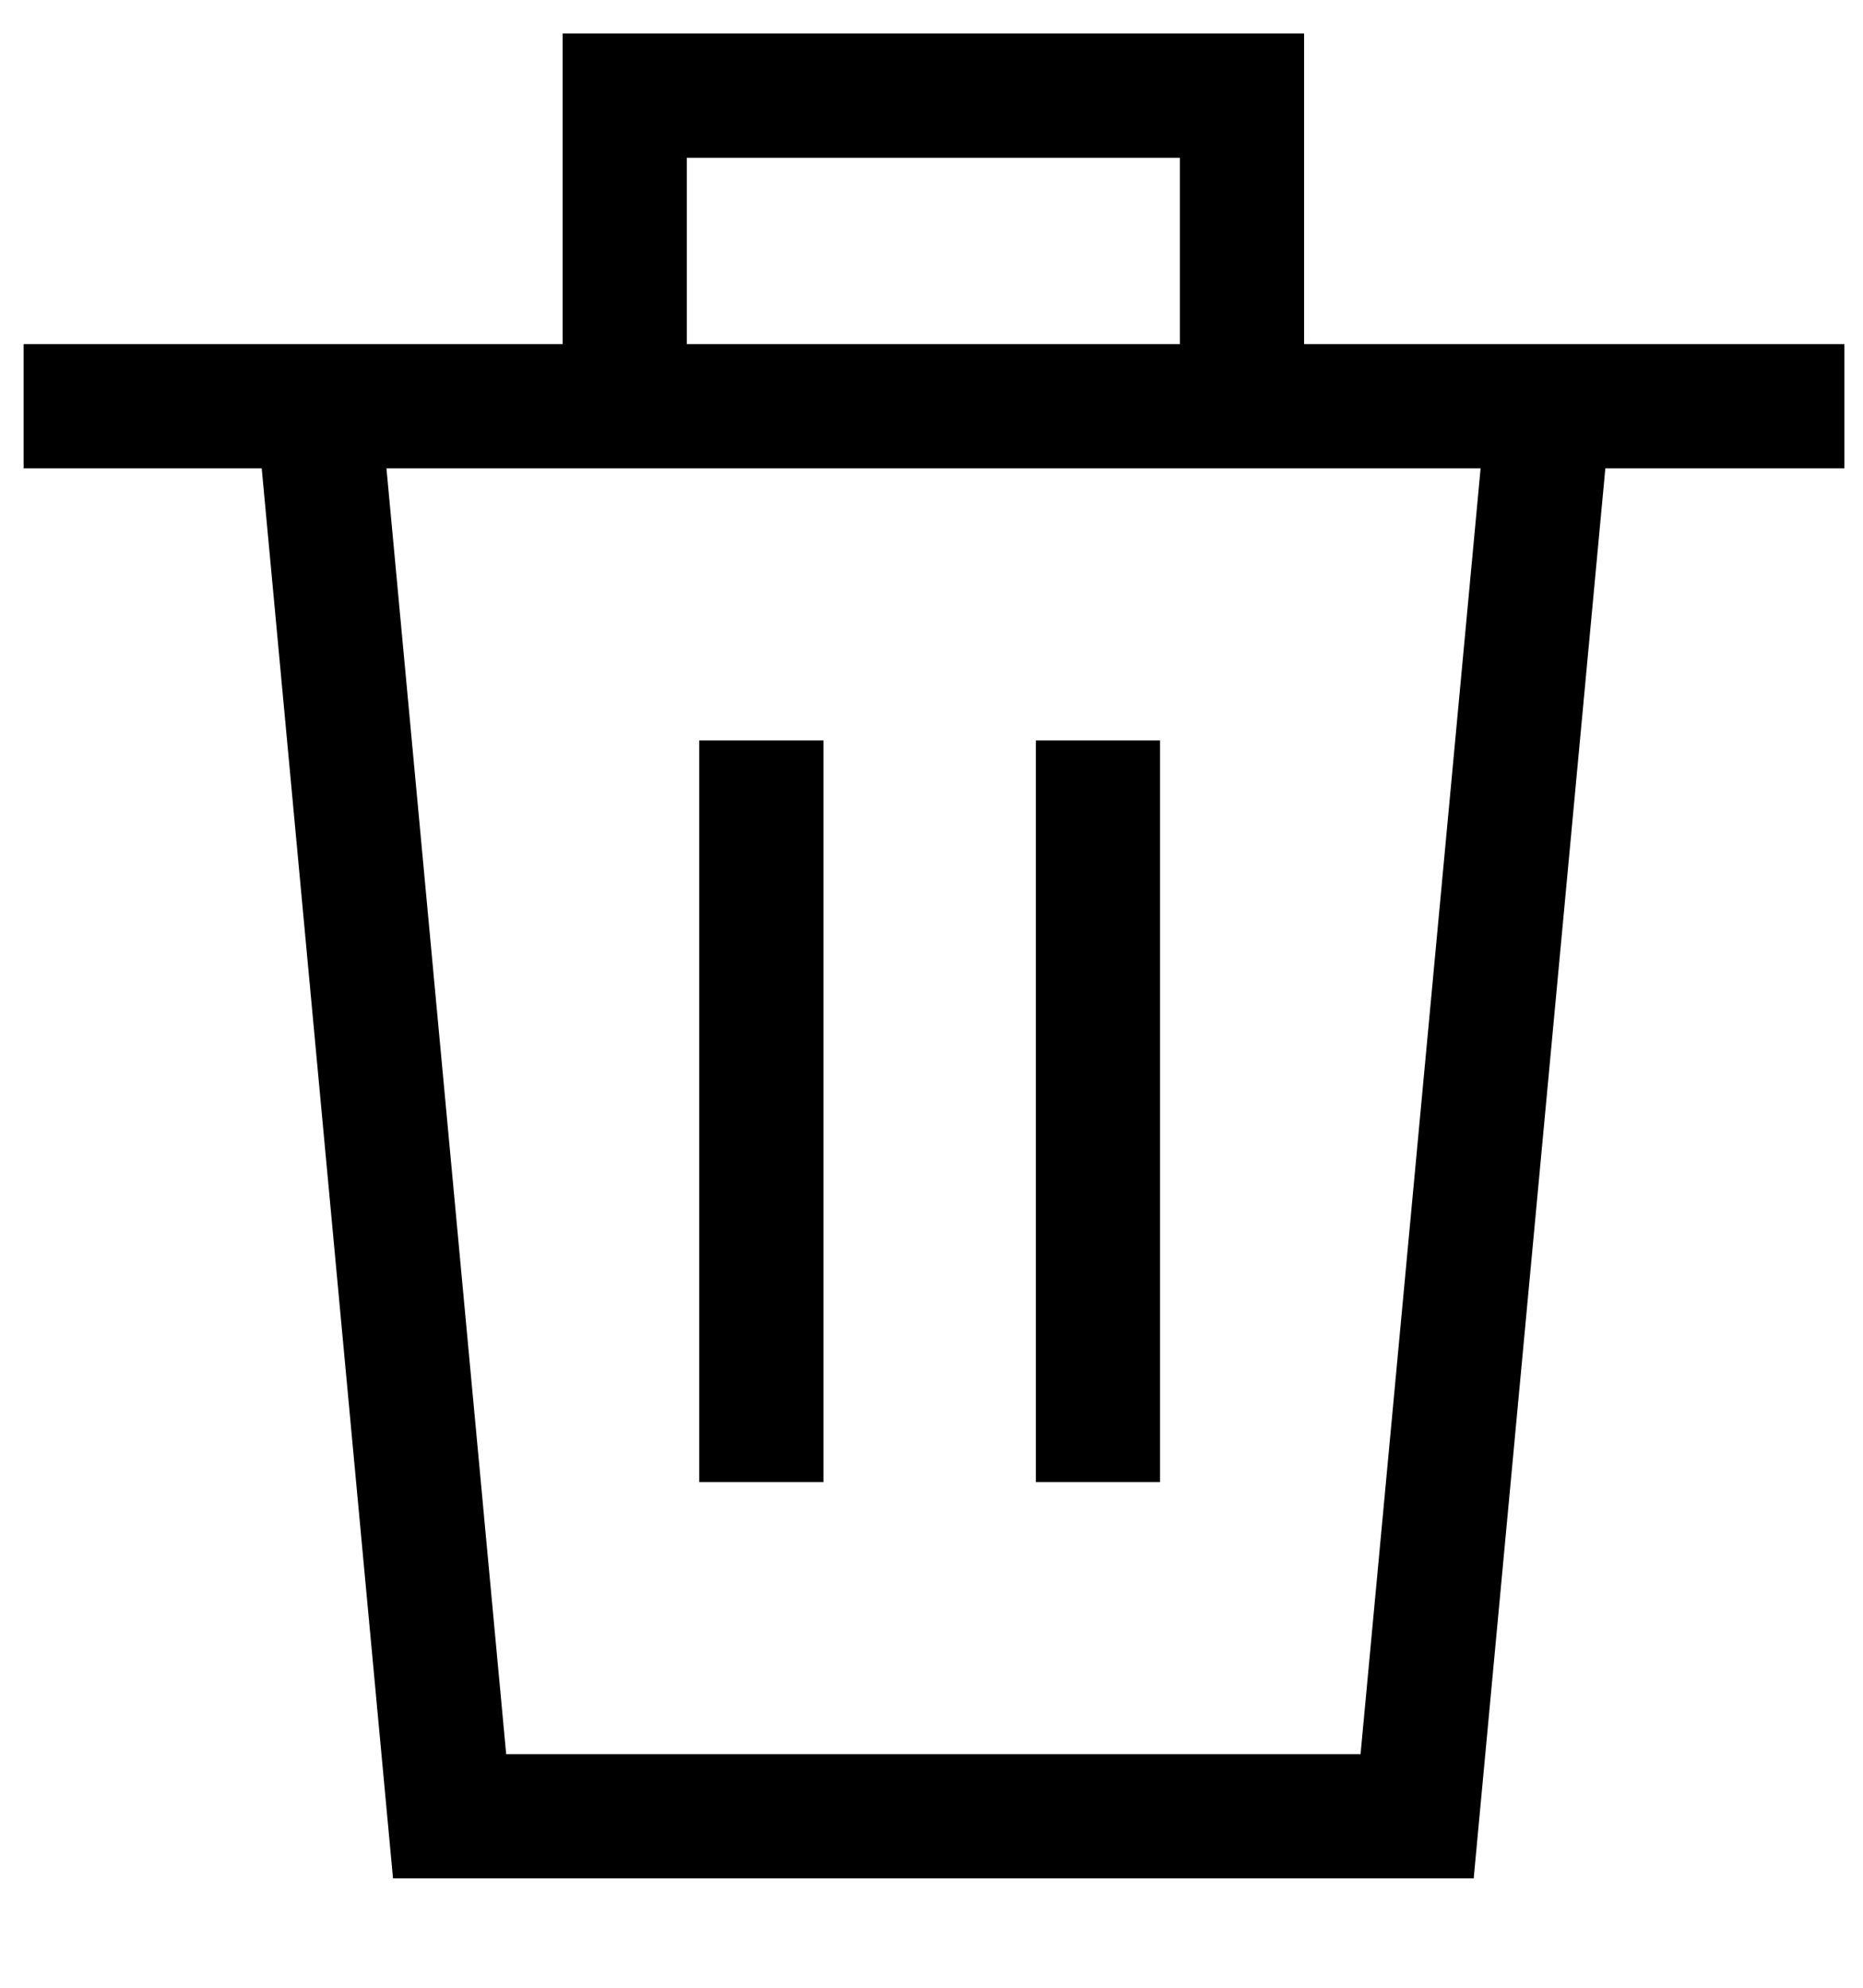<svg xmlns="http://www.w3.org/2000/svg" xmlns:xlink="http://www.w3.org/1999/xlink" width="15" height="16" viewBox="0 0 15 16"><defs><path id="ht5da" d="M935.19 650.27h14.66"/><path id="ht5db" d="M945 650.05v-2.28h-4.97v2.37"/><path id="ht5dc" d="M947.47 650.27l-1.06 11.35h-7.79l-1.06-11.38"/><path id="ht5dd" d="M941.13 652.96v5.97"/><path id="ht5de" d="M943.84 652.96v5.97"/></defs><g><g transform="translate(-935 -647)"><g><use fill="#fff" fill-opacity="0" stroke="#000" stroke-miterlimit="50" xlink:href="#ht5da"/></g><g><use fill="#fff" fill-opacity="0" stroke="#000" stroke-miterlimit="50" xlink:href="#ht5db"/></g><g><use fill="#fff" fill-opacity="0" stroke="#000" stroke-miterlimit="50" xlink:href="#ht5dc"/></g><g><use fill="#fff" fill-opacity="0" stroke="#000" stroke-miterlimit="50" xlink:href="#ht5dd"/></g><g><use fill="#fff" fill-opacity="0" stroke="#000" stroke-miterlimit="50" xlink:href="#ht5de"/></g></g></g></svg>